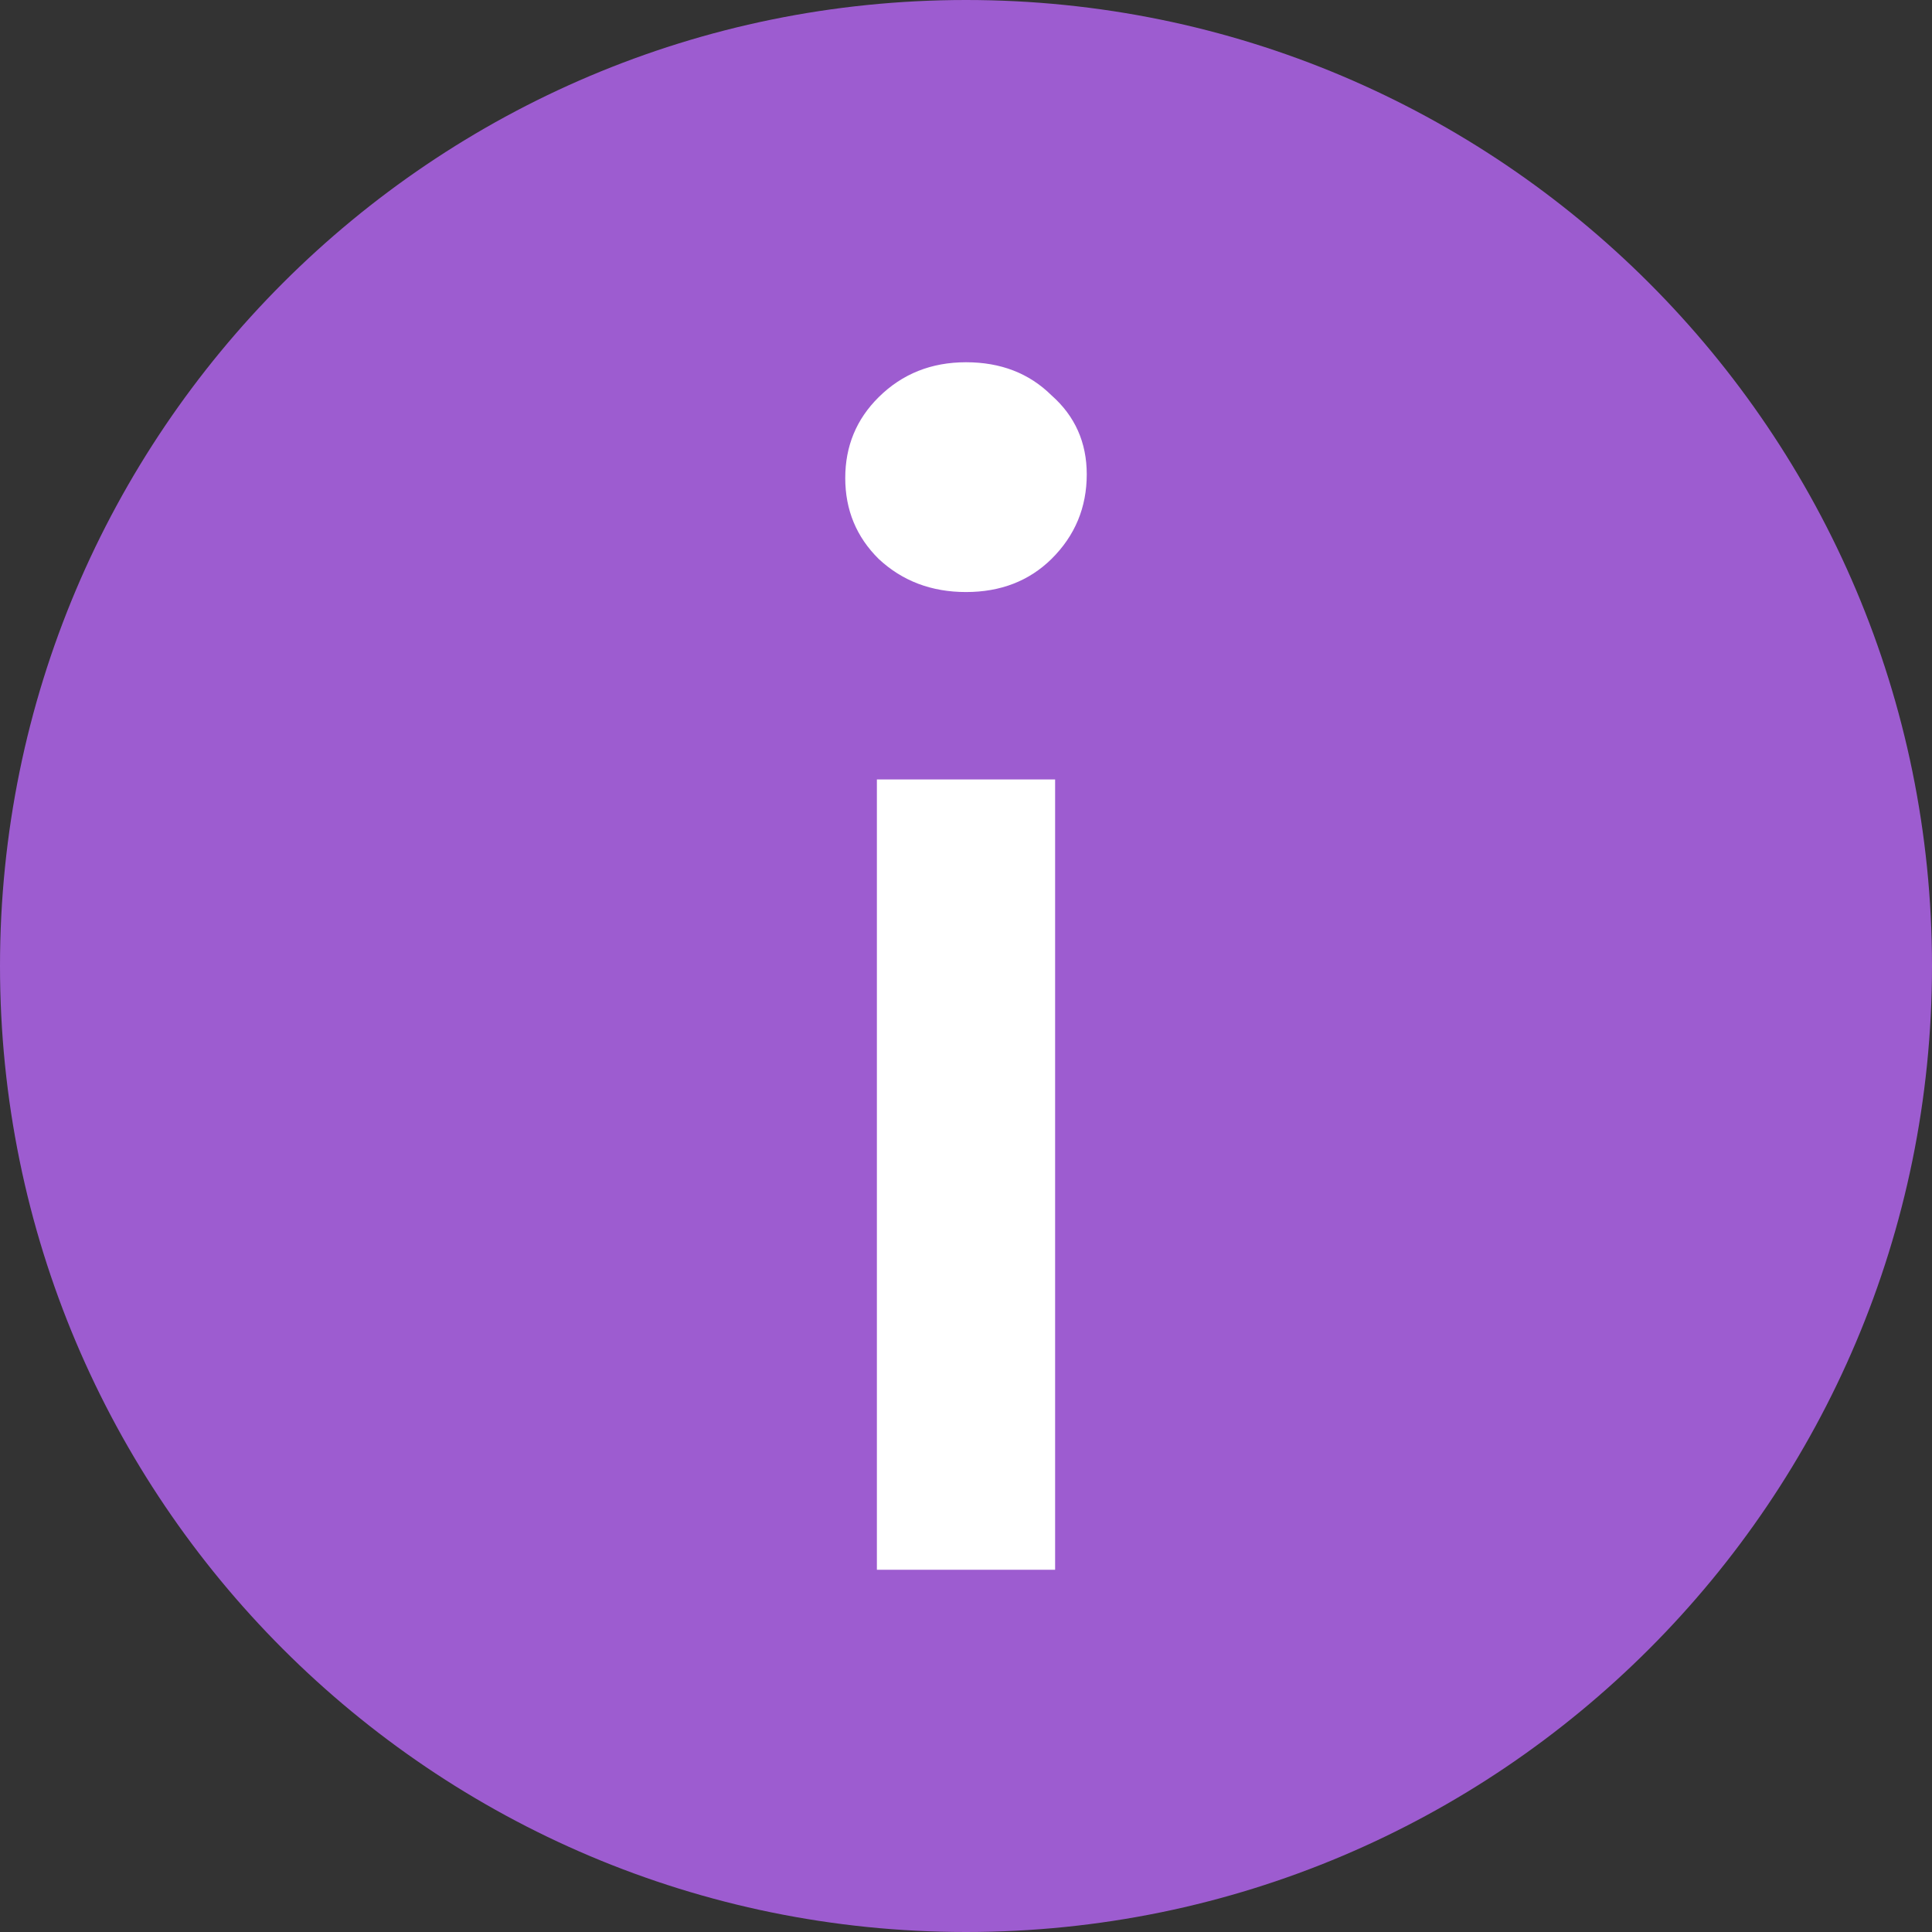 <svg width="16" height="16" viewBox="0 0 16 16" fill="none" xmlns="http://www.w3.org/2000/svg">
  <rect x="0" y="0" width="16" height="16" fill="#333333" stroke="none"/>
  <path fill-rule="evenodd" clip-rule="evenodd"
        d="M8 16C12.418 16 16 12.418 16 8C16 3.582 12.418 0 8 0C3.582 0 0 3.582 0 8C0 12.418 3.582 16 8 16Z"
        fill="#9D5CD0"/>
  <path
    d="M7.262 6.455H8.738V13H7.262V6.455ZM8 4.903C7.713 4.903 7.472 4.811 7.277 4.629C7.092 4.446 7 4.223 7 3.959C7 3.695 7.092 3.472 7.277 3.289C7.472 3.096 7.713 3 8 3C8.287 3 8.523 3.091 8.708 3.274C8.903 3.446 9 3.665 9 3.928C9 4.202 8.903 4.436 8.708 4.629C8.523 4.811 8.287 4.903 8 4.903Z"
    fill="white"/>
</svg>
